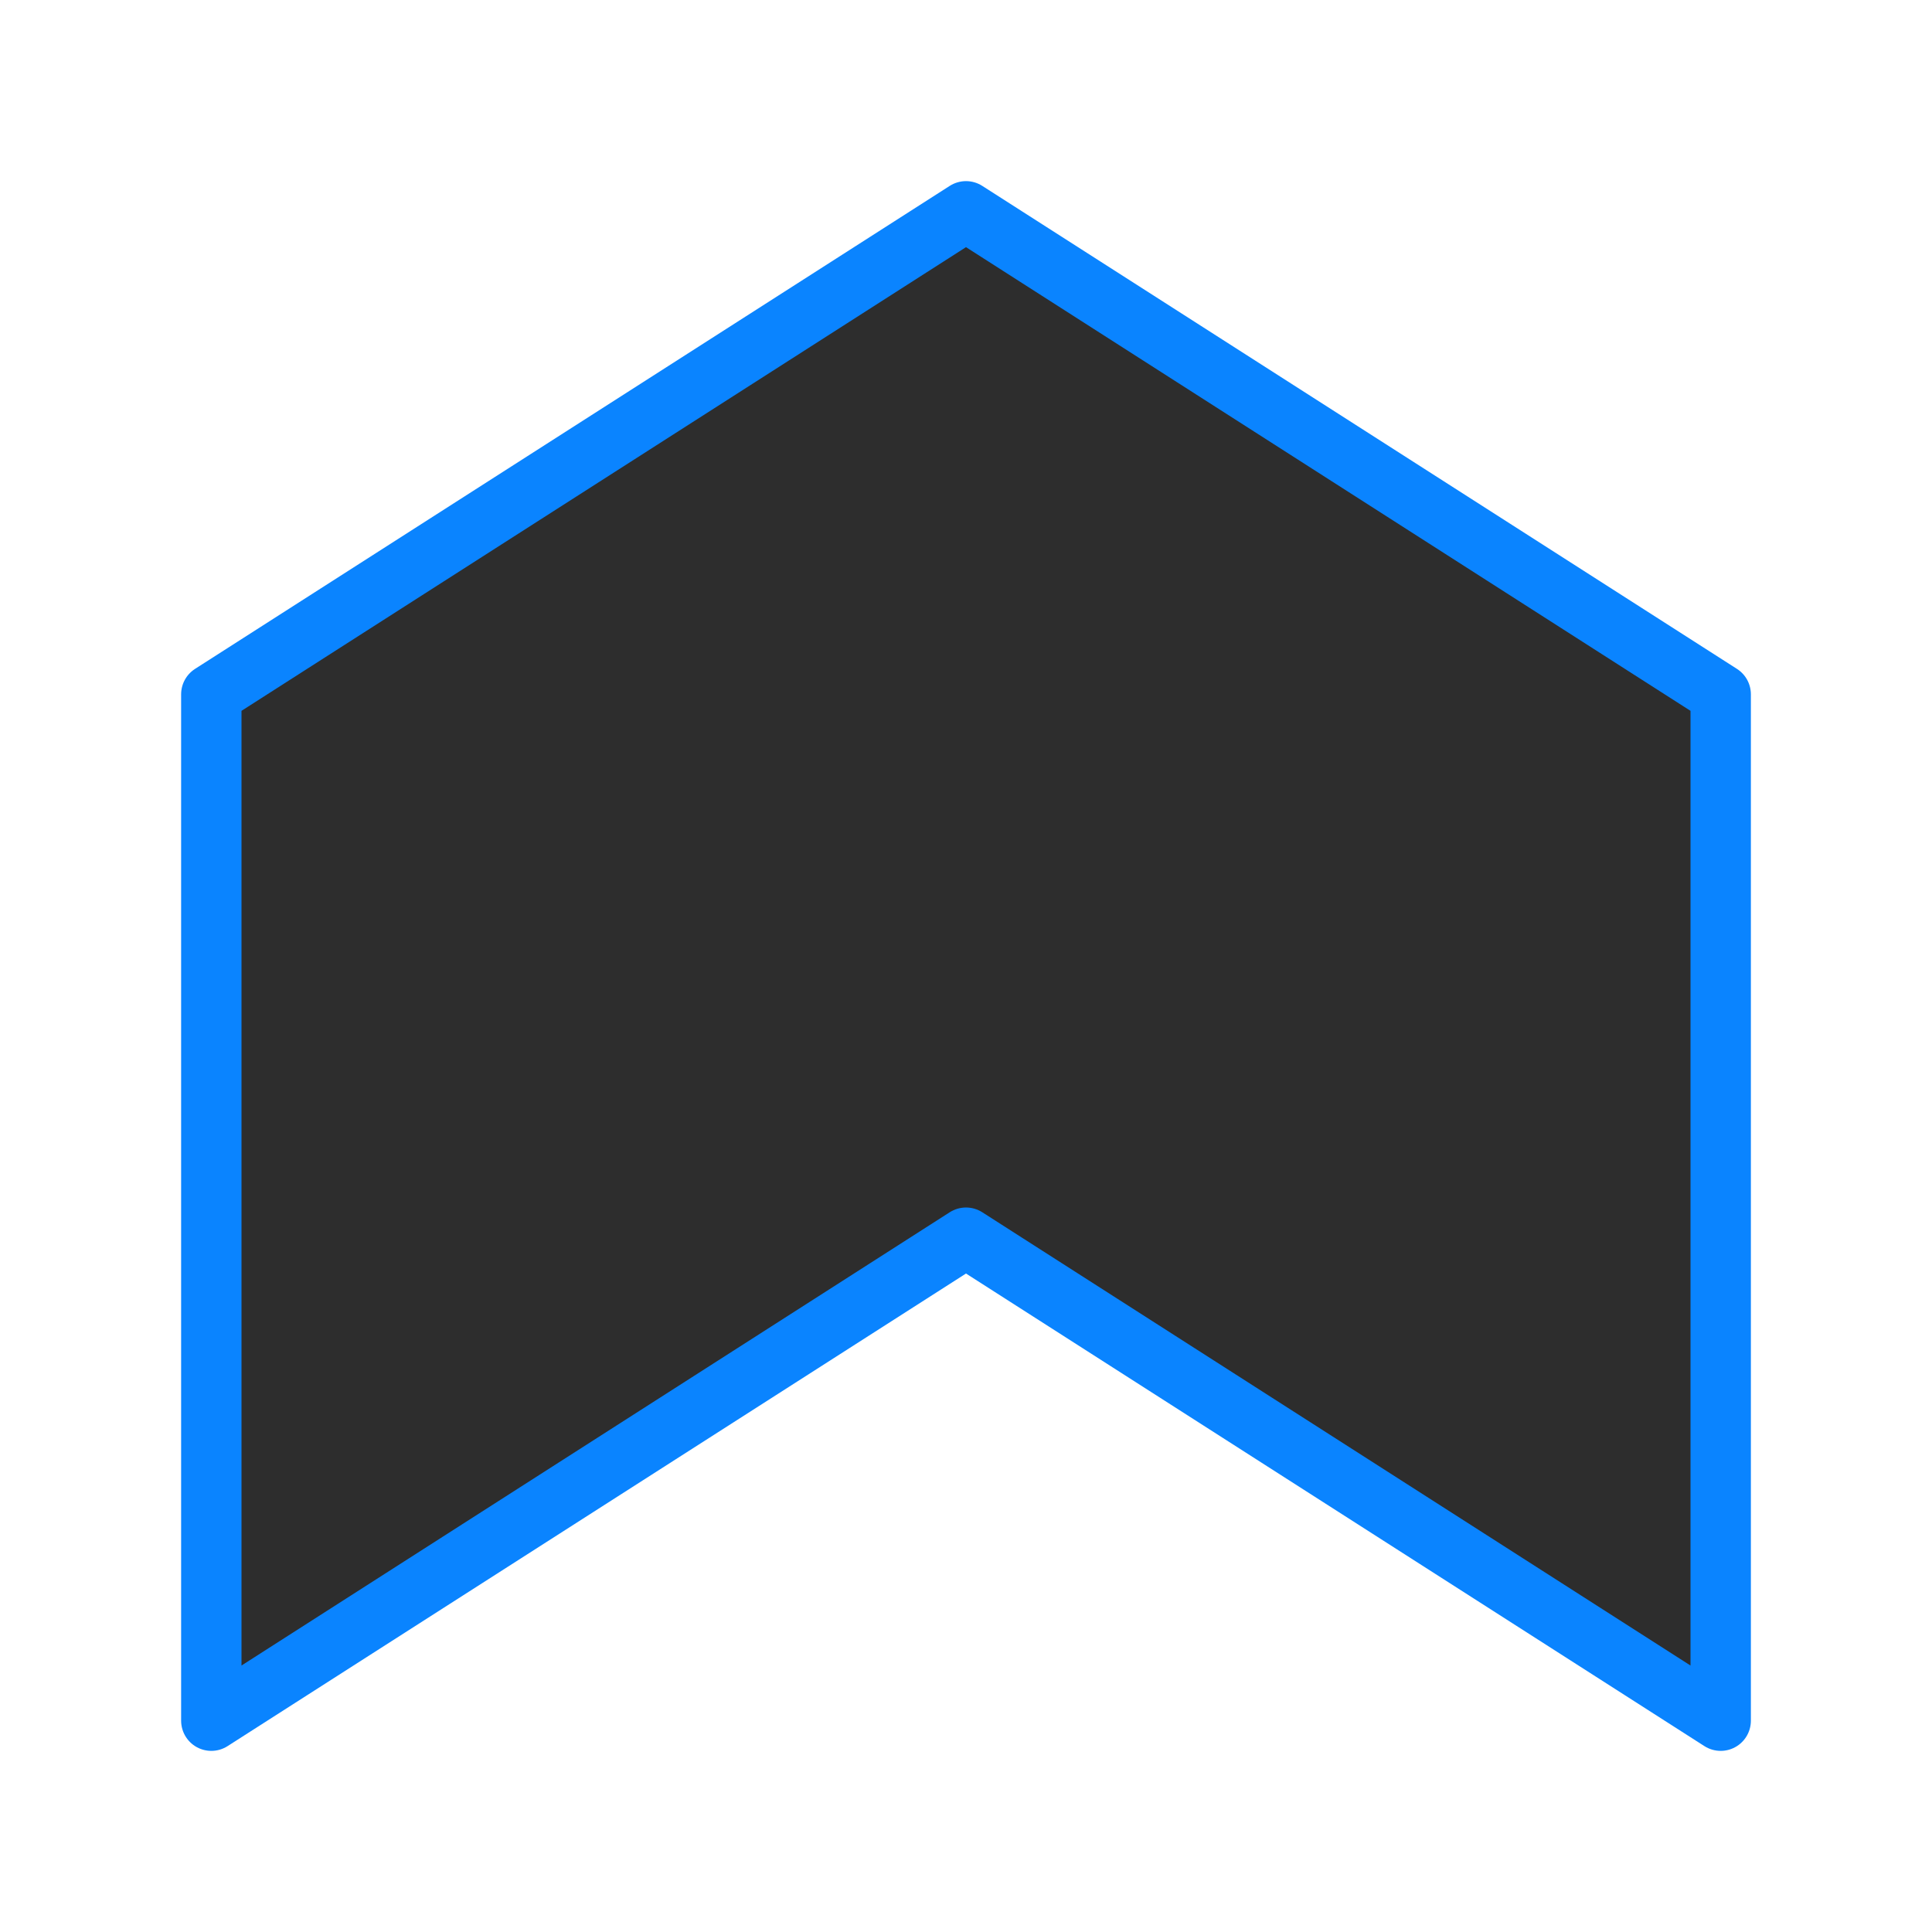 <svg viewBox="0 0 32 32" xmlns="http://www.w3.org/2000/svg" xmlns:xlink="http://www.w3.org/1999/xlink"><linearGradient id="a" gradientTransform="matrix(1 0 0 -1 0 32)" gradientUnits="userSpaceOnUse" x1="16.077" x2="16" y1="2.585" y2="28.5"><stop offset="0" stop-color="#2d2d2d"/><stop offset="1" stop-color="#2d2d2d"/></linearGradient><path d="m16 3.5-12.5 8v17l12.5-8 12.5 8v-17z" fill="url(#a)" stroke="#0a84ff" stroke-linecap="round" stroke-linejoin="round" stroke-width="1"/></svg>